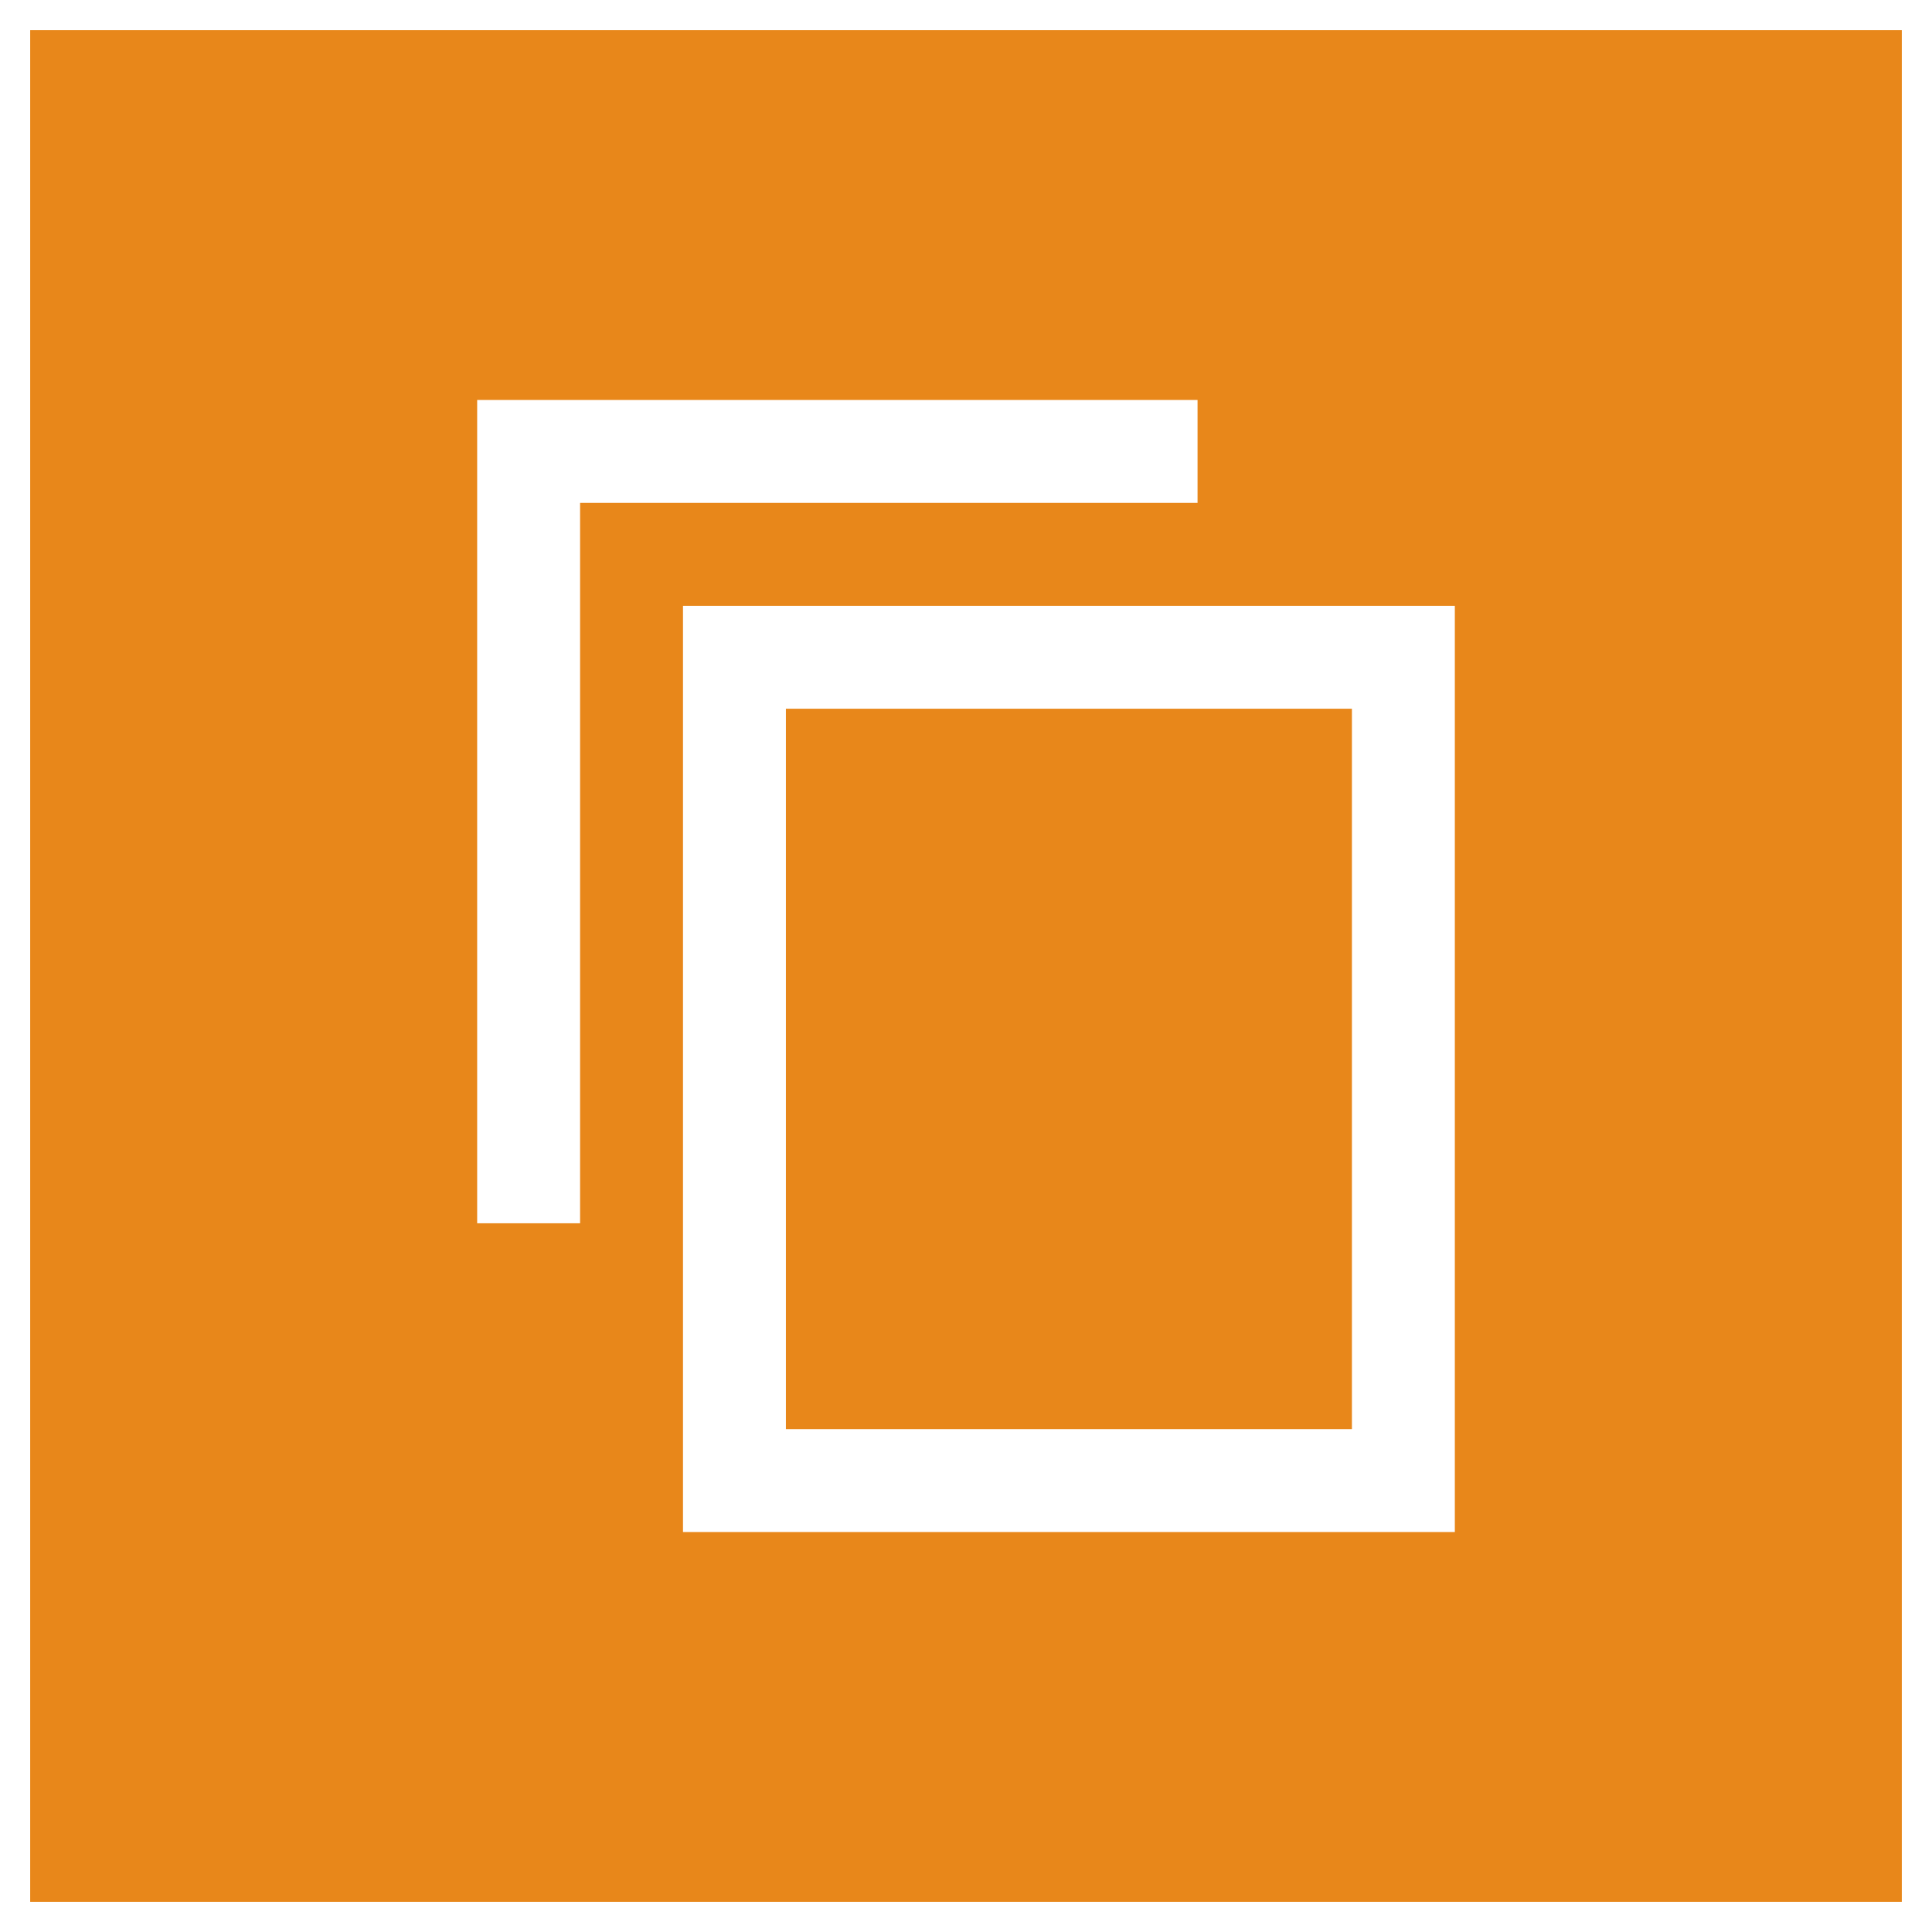 <?xml version="1.0" encoding="utf-8"?>
<!-- Generator: Adobe Illustrator 16.0.3, SVG Export Plug-In . SVG Version: 6.00 Build 0)  -->
<!DOCTYPE svg PUBLIC "-//W3C//DTD SVG 1.1//EN" "http://www.w3.org/Graphics/SVG/1.1/DTD/svg11.dtd">
<svg version="1.1" id="Layer_1" xmlns="http://www.w3.org/2000/svg" xmlns:xlink="http://www.w3.org/1999/xlink" x="0px" y="0px"
	 width="1280px" height="1280px" viewBox="0 0 1280 1280" enable-background="new 0 0 1280 1280" xml:space="preserve">
<g>
	<rect x="520.682" y="469.545" fill="#E8871A" width="375" height="477.273"/>
	<path fill="#E8871A" d="M20,20v1240h1240V20H20z M384.318,810.453h-68.182V265h477.271v68.182H384.318
		V810.453z M963.863,1015H452.5V401.363h511.363V1015z"/>
</g>
</svg>
